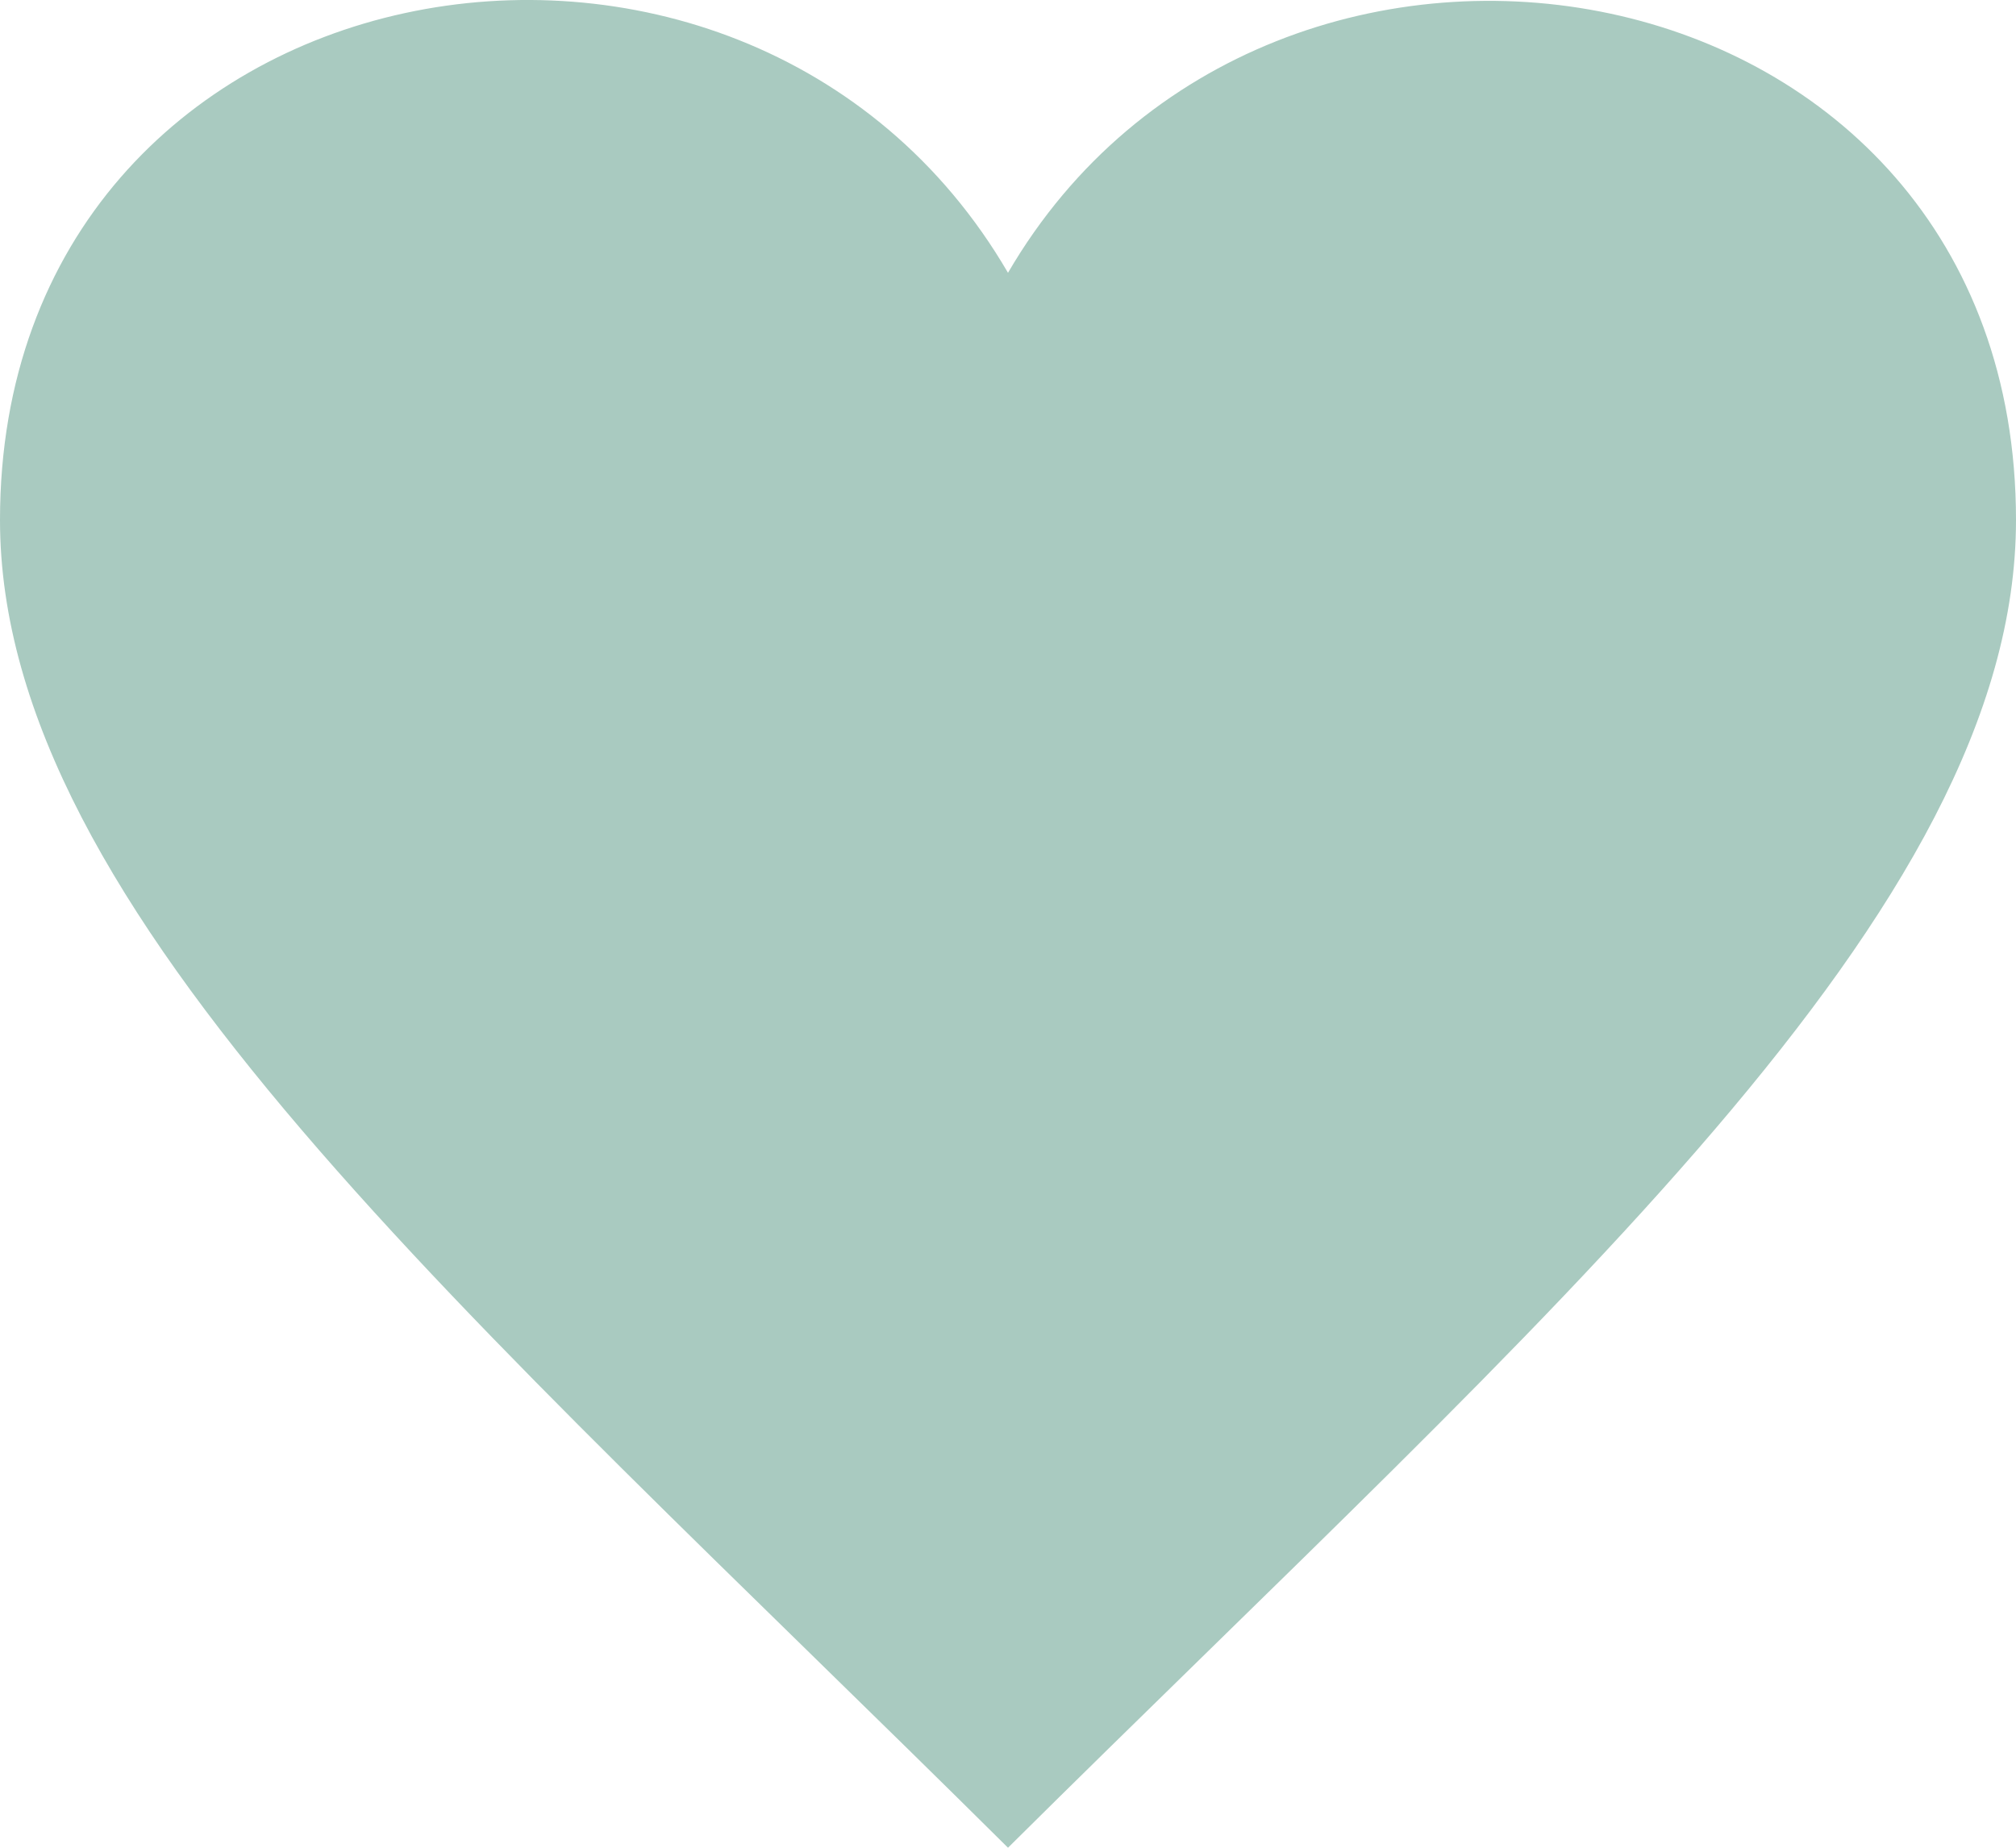 <svg width="24" height="22" viewBox="0 0 24 22" fill="none" xmlns="http://www.w3.org/2000/svg">
<path d="M12 3.248C8.852 -2.154 0 -0.577 0 6.192C0 10.853 5.571 15.619 12 22C18.43 15.619 24 10.853 24 6.192C24 -0.6 15.125 -2.114 12 3.248Z" fill="#A9CAC0"/>
</svg>
